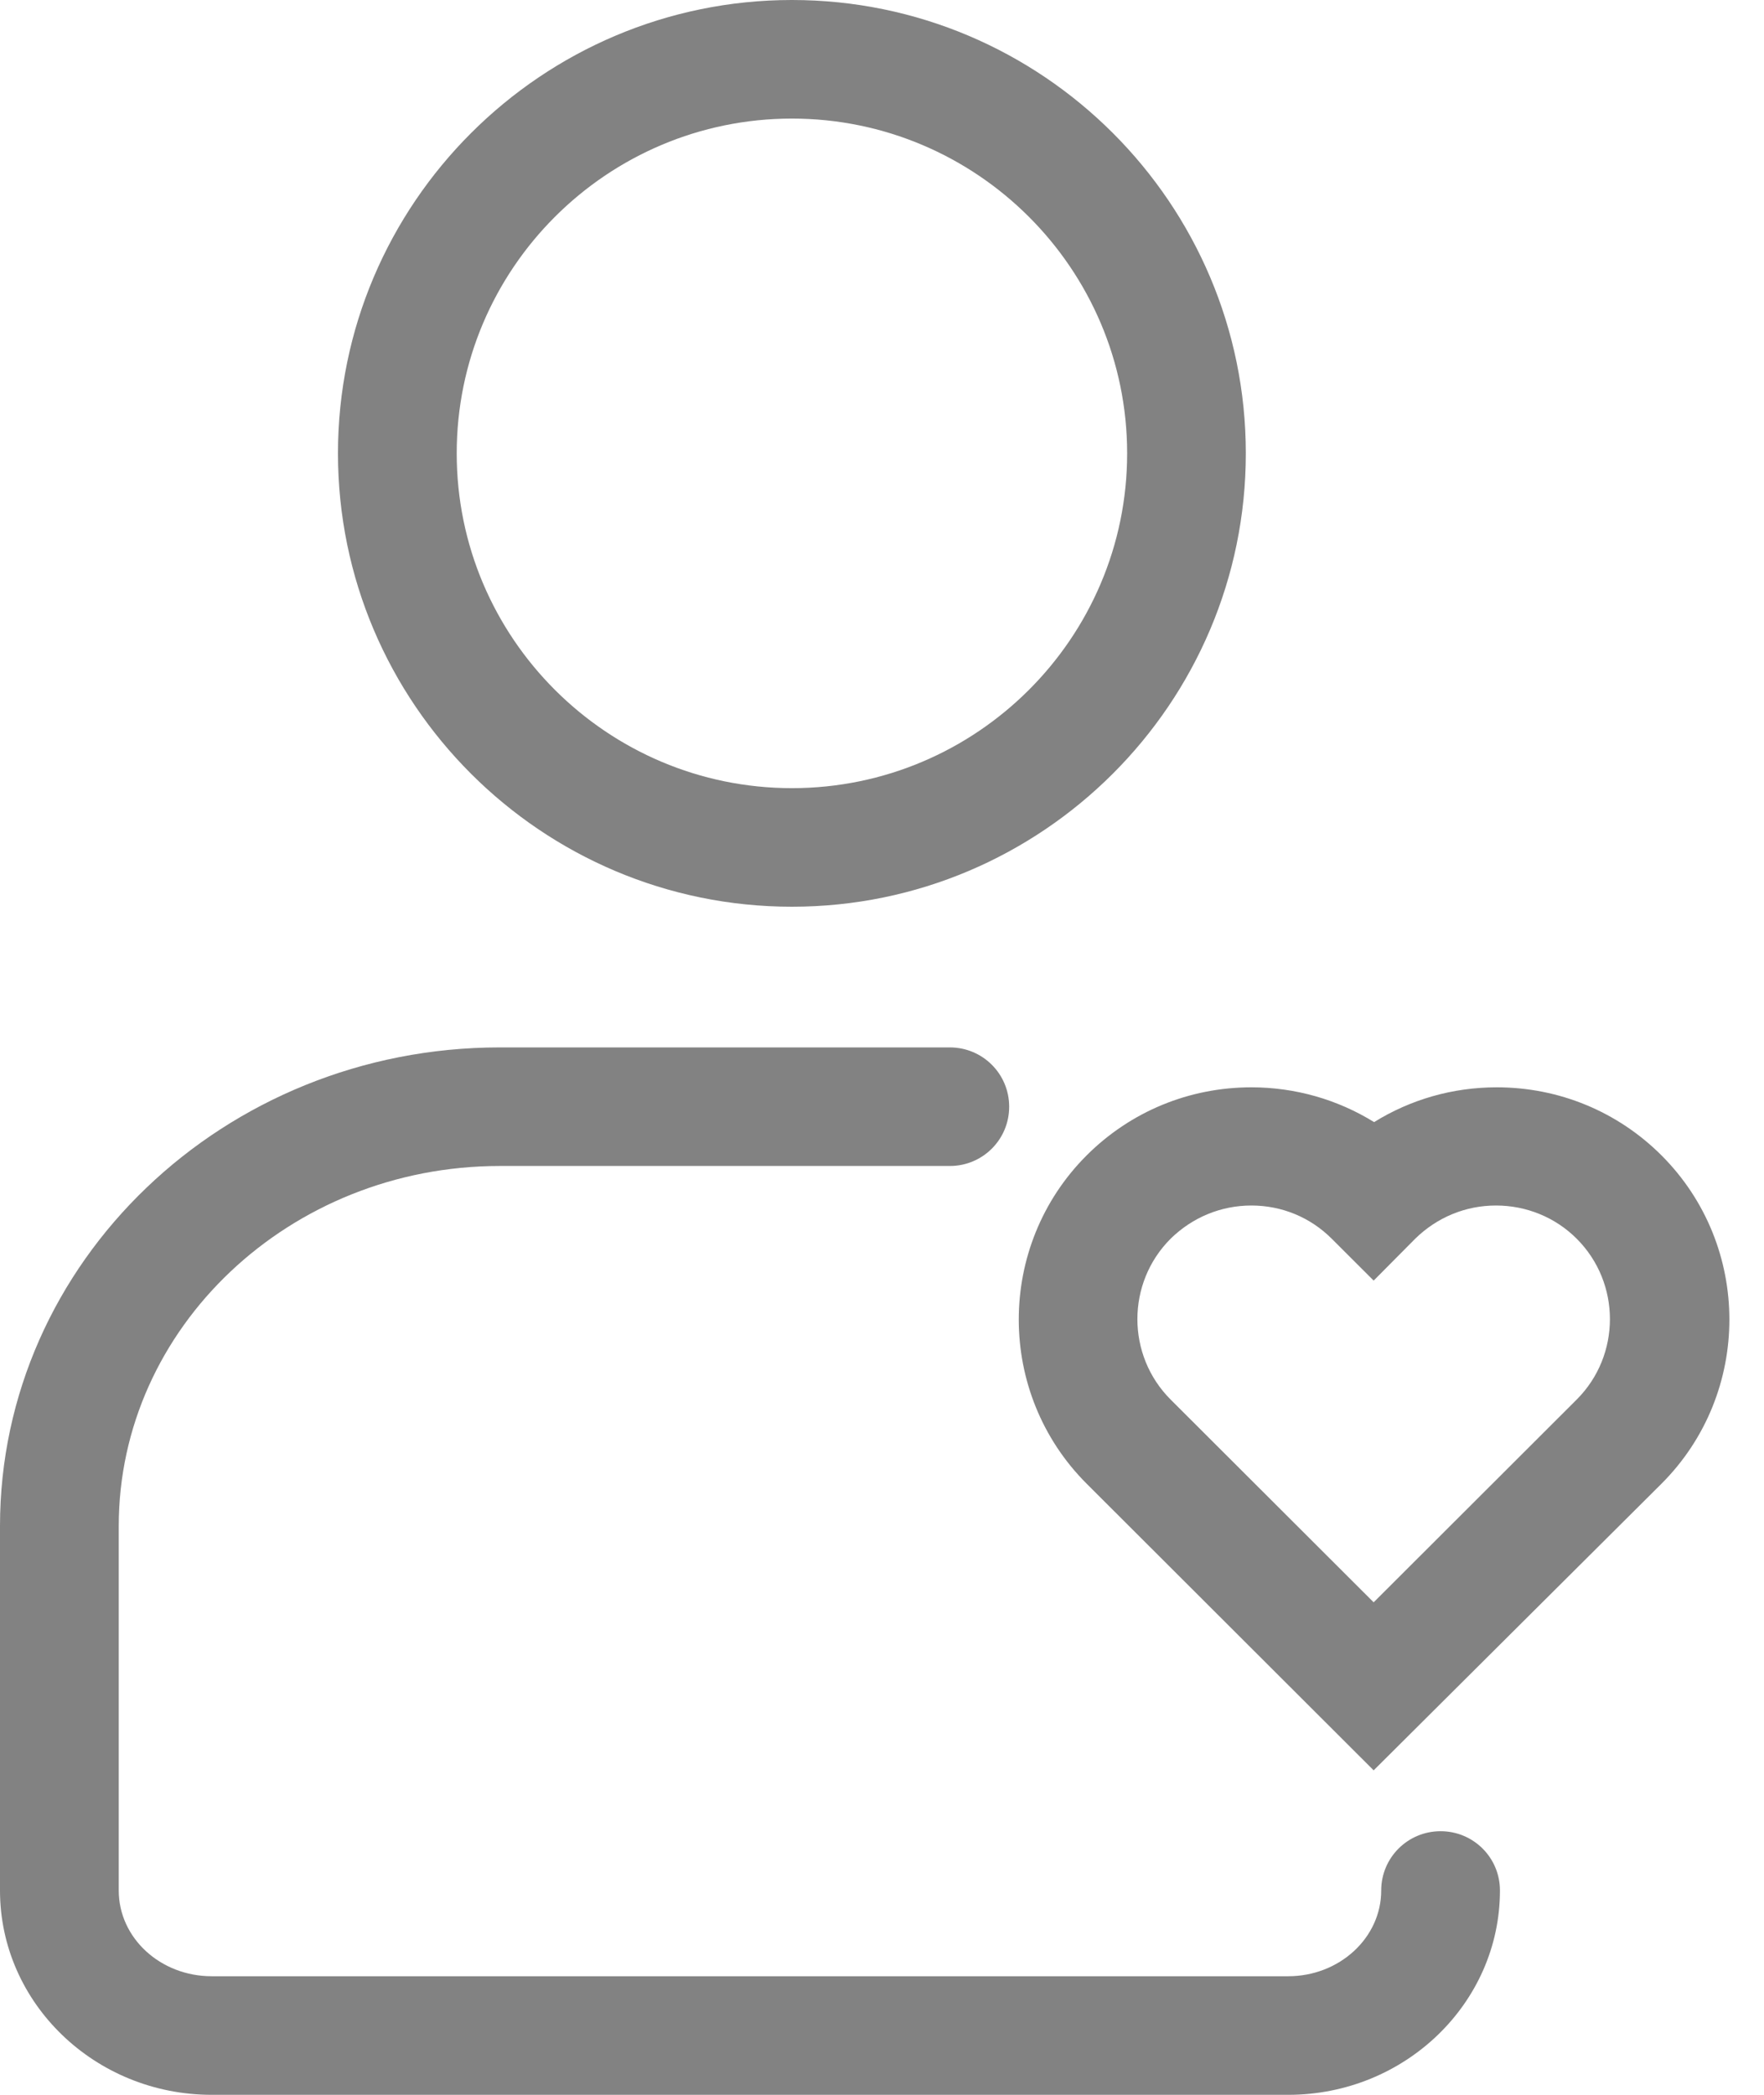 <svg width="32" height="38" viewBox="0 0 32 38" fill="none" xmlns="http://www.w3.org/2000/svg">
<path d="M14.366 16.448C9.821 16.448 6.131 12.755 6.131 8.224C6.131 3.692 9.828 0 14.366 0C18.91 0 22.6 3.692 22.6 8.224C22.6 12.755 18.91 16.448 14.366 16.448ZM14.366 2.151C11.013 2.151 8.285 4.875 8.285 8.224C8.285 11.572 11.013 14.297 14.366 14.297C17.718 14.297 20.447 11.572 20.447 8.224C20.447 4.875 17.718 2.151 14.366 2.151Z" fill="#828282"/>
<path d="M23.369 38H3.841C1.723 38 0 36.337 0 34.293V27.683C0 22.893 4.063 19 9.067 19H17.23C17.826 19 18.307 19.48 18.307 20.076C18.307 20.671 17.826 21.151 17.23 21.151H9.067C5.255 21.151 2.154 24.083 2.154 27.683V34.293C2.154 35.154 2.908 35.849 3.841 35.849H23.369C24.295 35.849 25.056 35.154 25.056 34.293C25.056 33.698 25.537 33.218 26.133 33.218C26.729 33.218 27.21 33.698 27.21 34.293C27.21 36.337 25.486 38 23.369 38Z" fill="#828282"/>
<path d="M24.919 32.114L19.714 26.916C18.07 25.274 18.07 22.599 19.714 20.957C20.511 20.162 21.574 19.724 22.701 19.724C23.498 19.724 24.266 19.946 24.927 20.355C25.587 19.946 26.348 19.724 27.152 19.724C28.279 19.724 29.342 20.162 30.139 20.957C31.783 22.599 31.783 25.274 30.139 26.916L24.919 32.114ZM22.701 21.868C22.148 21.868 21.631 22.083 21.236 22.47C20.432 23.273 20.432 24.585 21.236 25.388L24.919 29.066L28.602 25.388C29.406 24.585 29.406 23.273 28.602 22.47C28.215 22.083 27.691 21.868 27.138 21.868C26.585 21.868 26.068 22.083 25.673 22.47L24.919 23.23L24.158 22.47C23.771 22.083 23.254 21.868 22.701 21.868Z" fill="#828282"/>
</svg>
